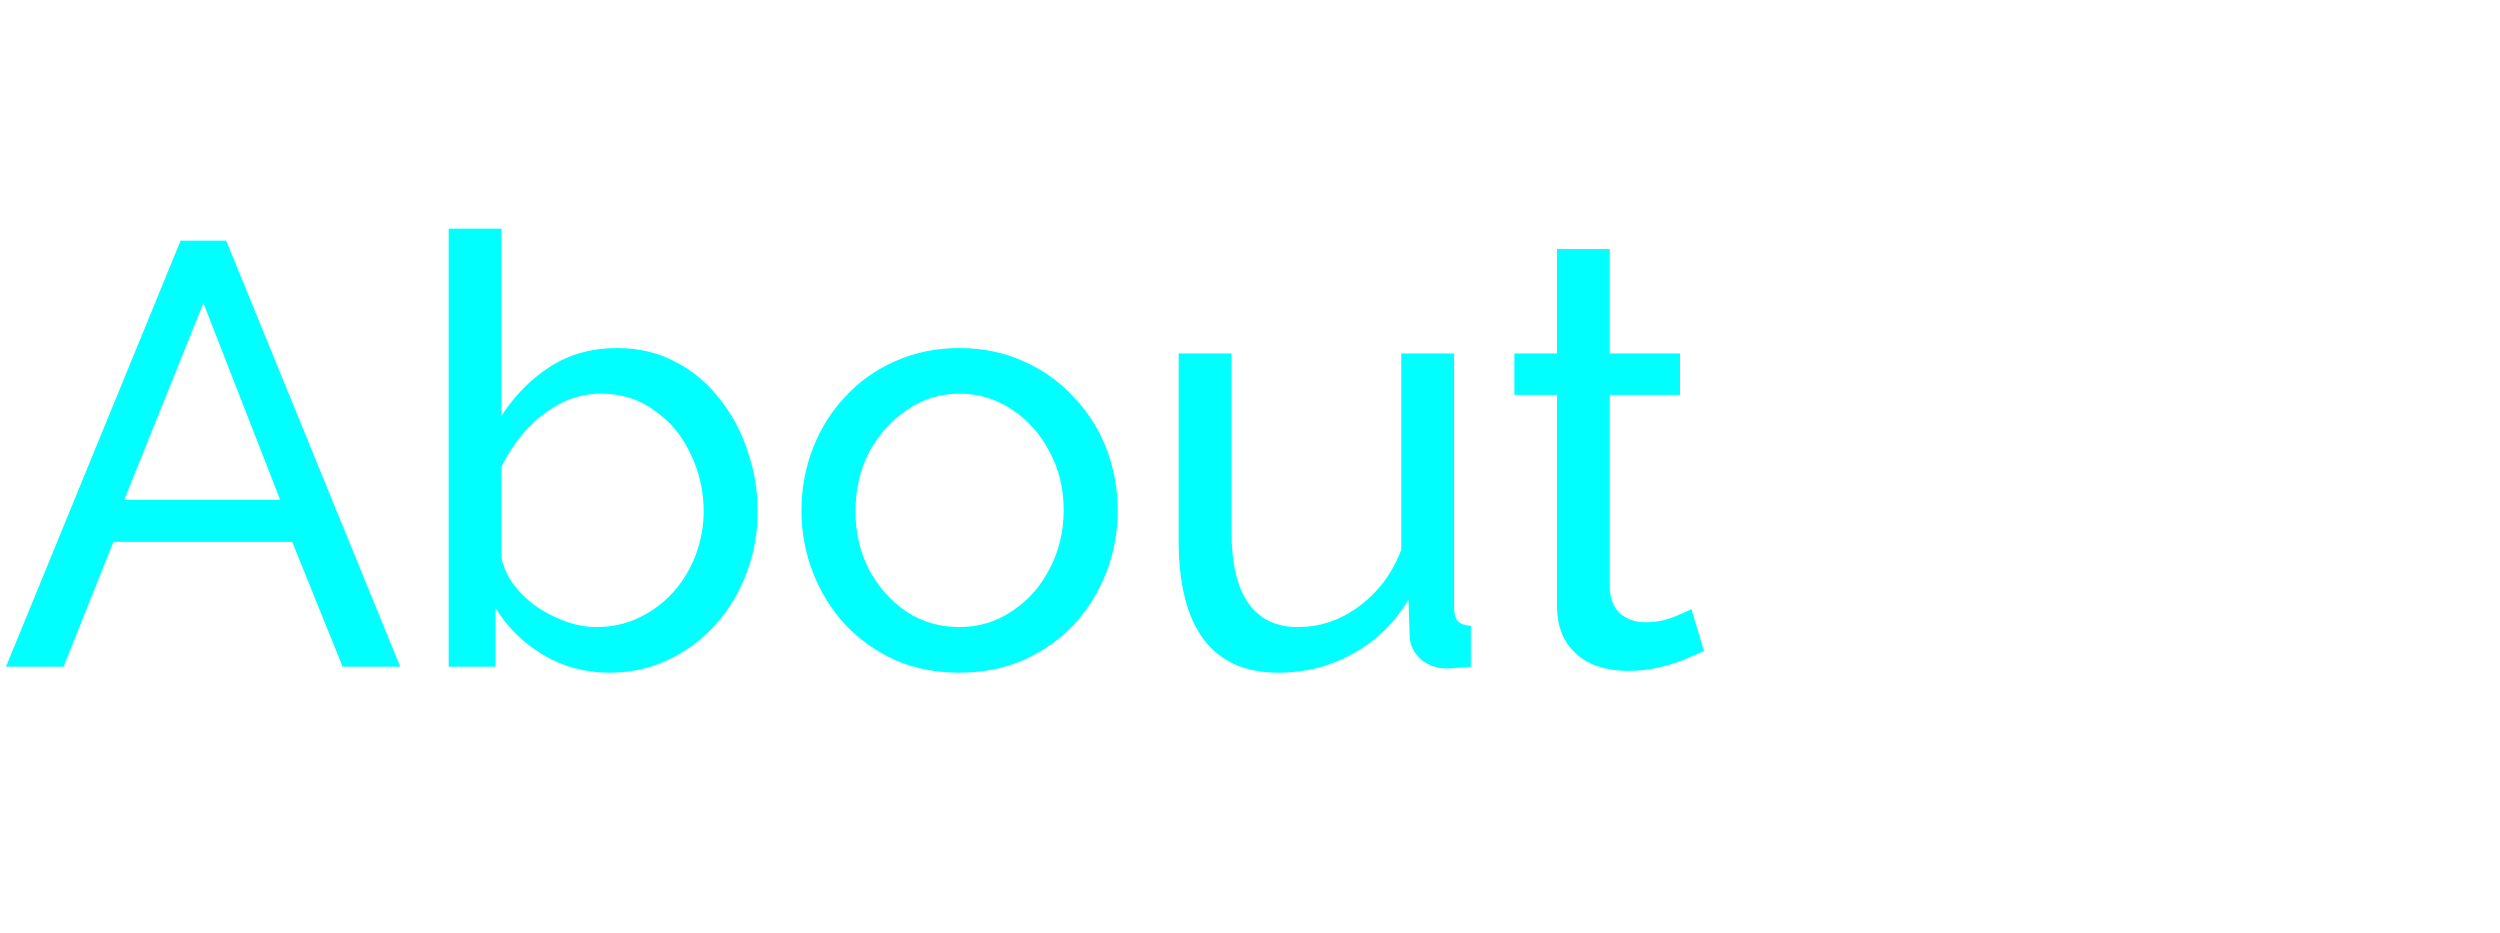 <svg width="75" height="28" viewBox="0 0 75 28" fill="none" xmlns="http://www.w3.org/2000/svg">
<path d="M5.418 7.22H6.786L12.006 20H10.278L8.766 16.256H3.402L1.908 20H0.18L5.418 7.22ZM8.406 14.996L6.102 9.092L3.726 14.996H8.406ZM18.284 20.18C17.552 20.18 16.886 20 16.286 19.64C15.686 19.28 15.212 18.812 14.864 18.236V20H13.46V6.86H15.044V12.476C15.44 11.864 15.926 11.372 16.502 11C17.078 10.628 17.75 10.442 18.518 10.442C19.166 10.442 19.748 10.58 20.264 10.856C20.78 11.12 21.218 11.486 21.578 11.954C21.95 12.41 22.232 12.932 22.424 13.52C22.628 14.096 22.73 14.702 22.73 15.338C22.73 15.998 22.616 16.622 22.388 17.21C22.172 17.786 21.86 18.302 21.452 18.758C21.044 19.202 20.57 19.55 20.03 19.802C19.502 20.054 18.92 20.18 18.284 20.18ZM17.888 18.812C18.356 18.812 18.788 18.716 19.184 18.524C19.58 18.332 19.922 18.074 20.21 17.75C20.498 17.426 20.72 17.054 20.876 16.634C21.032 16.214 21.11 15.782 21.11 15.338C21.11 14.726 20.978 14.15 20.714 13.61C20.462 13.07 20.102 12.638 19.634 12.314C19.178 11.978 18.644 11.81 18.032 11.81C17.588 11.81 17.174 11.912 16.79 12.116C16.406 12.32 16.064 12.59 15.764 12.926C15.476 13.25 15.236 13.61 15.044 14.006V16.724C15.104 17.024 15.23 17.3 15.422 17.552C15.614 17.804 15.848 18.026 16.124 18.218C16.4 18.398 16.688 18.542 16.988 18.65C17.3 18.758 17.6 18.812 17.888 18.812ZM28.779 20.18C28.07 20.18 27.428 20.054 26.852 19.802C26.276 19.538 25.779 19.184 25.358 18.74C24.939 18.284 24.614 17.762 24.387 17.174C24.159 16.586 24.044 15.968 24.044 15.32C24.044 14.66 24.159 14.036 24.387 13.448C24.614 12.86 24.939 12.344 25.358 11.9C25.779 11.444 26.276 11.09 26.852 10.838C27.441 10.574 28.082 10.442 28.779 10.442C29.486 10.442 30.128 10.574 30.704 10.838C31.28 11.09 31.779 11.444 32.199 11.9C32.63 12.344 32.961 12.86 33.188 13.448C33.416 14.036 33.531 14.66 33.531 15.32C33.531 15.968 33.416 16.586 33.188 17.174C32.961 17.762 32.636 18.284 32.217 18.74C31.797 19.184 31.293 19.538 30.704 19.802C30.128 20.054 29.486 20.18 28.779 20.18ZM25.665 15.338C25.665 15.986 25.802 16.574 26.078 17.102C26.366 17.63 26.744 18.05 27.212 18.362C27.68 18.662 28.203 18.812 28.779 18.812C29.355 18.812 29.877 18.656 30.345 18.344C30.825 18.032 31.203 17.612 31.479 17.084C31.767 16.544 31.91 15.95 31.91 15.302C31.91 14.654 31.767 14.066 31.479 13.538C31.203 13.01 30.825 12.59 30.345 12.278C29.877 11.966 29.355 11.81 28.779 11.81C28.203 11.81 27.68 11.972 27.212 12.296C26.744 12.608 26.366 13.028 26.078 13.556C25.802 14.084 25.665 14.678 25.665 15.338ZM35.36 16.238V10.604H36.944V15.932C36.944 16.892 37.112 17.612 37.448 18.092C37.784 18.572 38.282 18.812 38.942 18.812C39.374 18.812 39.788 18.722 40.184 18.542C40.592 18.35 40.958 18.08 41.282 17.732C41.606 17.384 41.858 16.97 42.038 16.49V10.604H43.622V18.2C43.622 18.392 43.658 18.536 43.73 18.632C43.814 18.716 43.946 18.764 44.126 18.776V20C43.946 20.024 43.802 20.036 43.694 20.036C43.598 20.048 43.502 20.054 43.406 20.054C43.106 20.054 42.848 19.964 42.632 19.784C42.416 19.592 42.302 19.358 42.29 19.082L42.254 17.984C41.846 18.68 41.294 19.22 40.598 19.604C39.914 19.988 39.164 20.18 38.348 20.18C37.364 20.18 36.62 19.85 36.116 19.19C35.612 18.518 35.36 17.534 35.36 16.238ZM51.12 19.532C50.988 19.592 50.808 19.67 50.58 19.766C50.352 19.862 50.088 19.946 49.788 20.018C49.488 20.09 49.17 20.126 48.834 20.126C48.45 20.126 48.096 20.06 47.772 19.928C47.448 19.784 47.19 19.568 46.998 19.28C46.806 18.98 46.71 18.608 46.71 18.164V11.846H45.432V10.604H46.71V7.472H48.294V10.604H50.4V11.846H48.294V17.678C48.318 18.014 48.432 18.266 48.636 18.434C48.84 18.59 49.08 18.668 49.356 18.668C49.668 18.668 49.956 18.614 50.22 18.506C50.484 18.398 50.658 18.32 50.742 18.272L51.12 19.532Z" fill="#00FFFF"/>
</svg>



